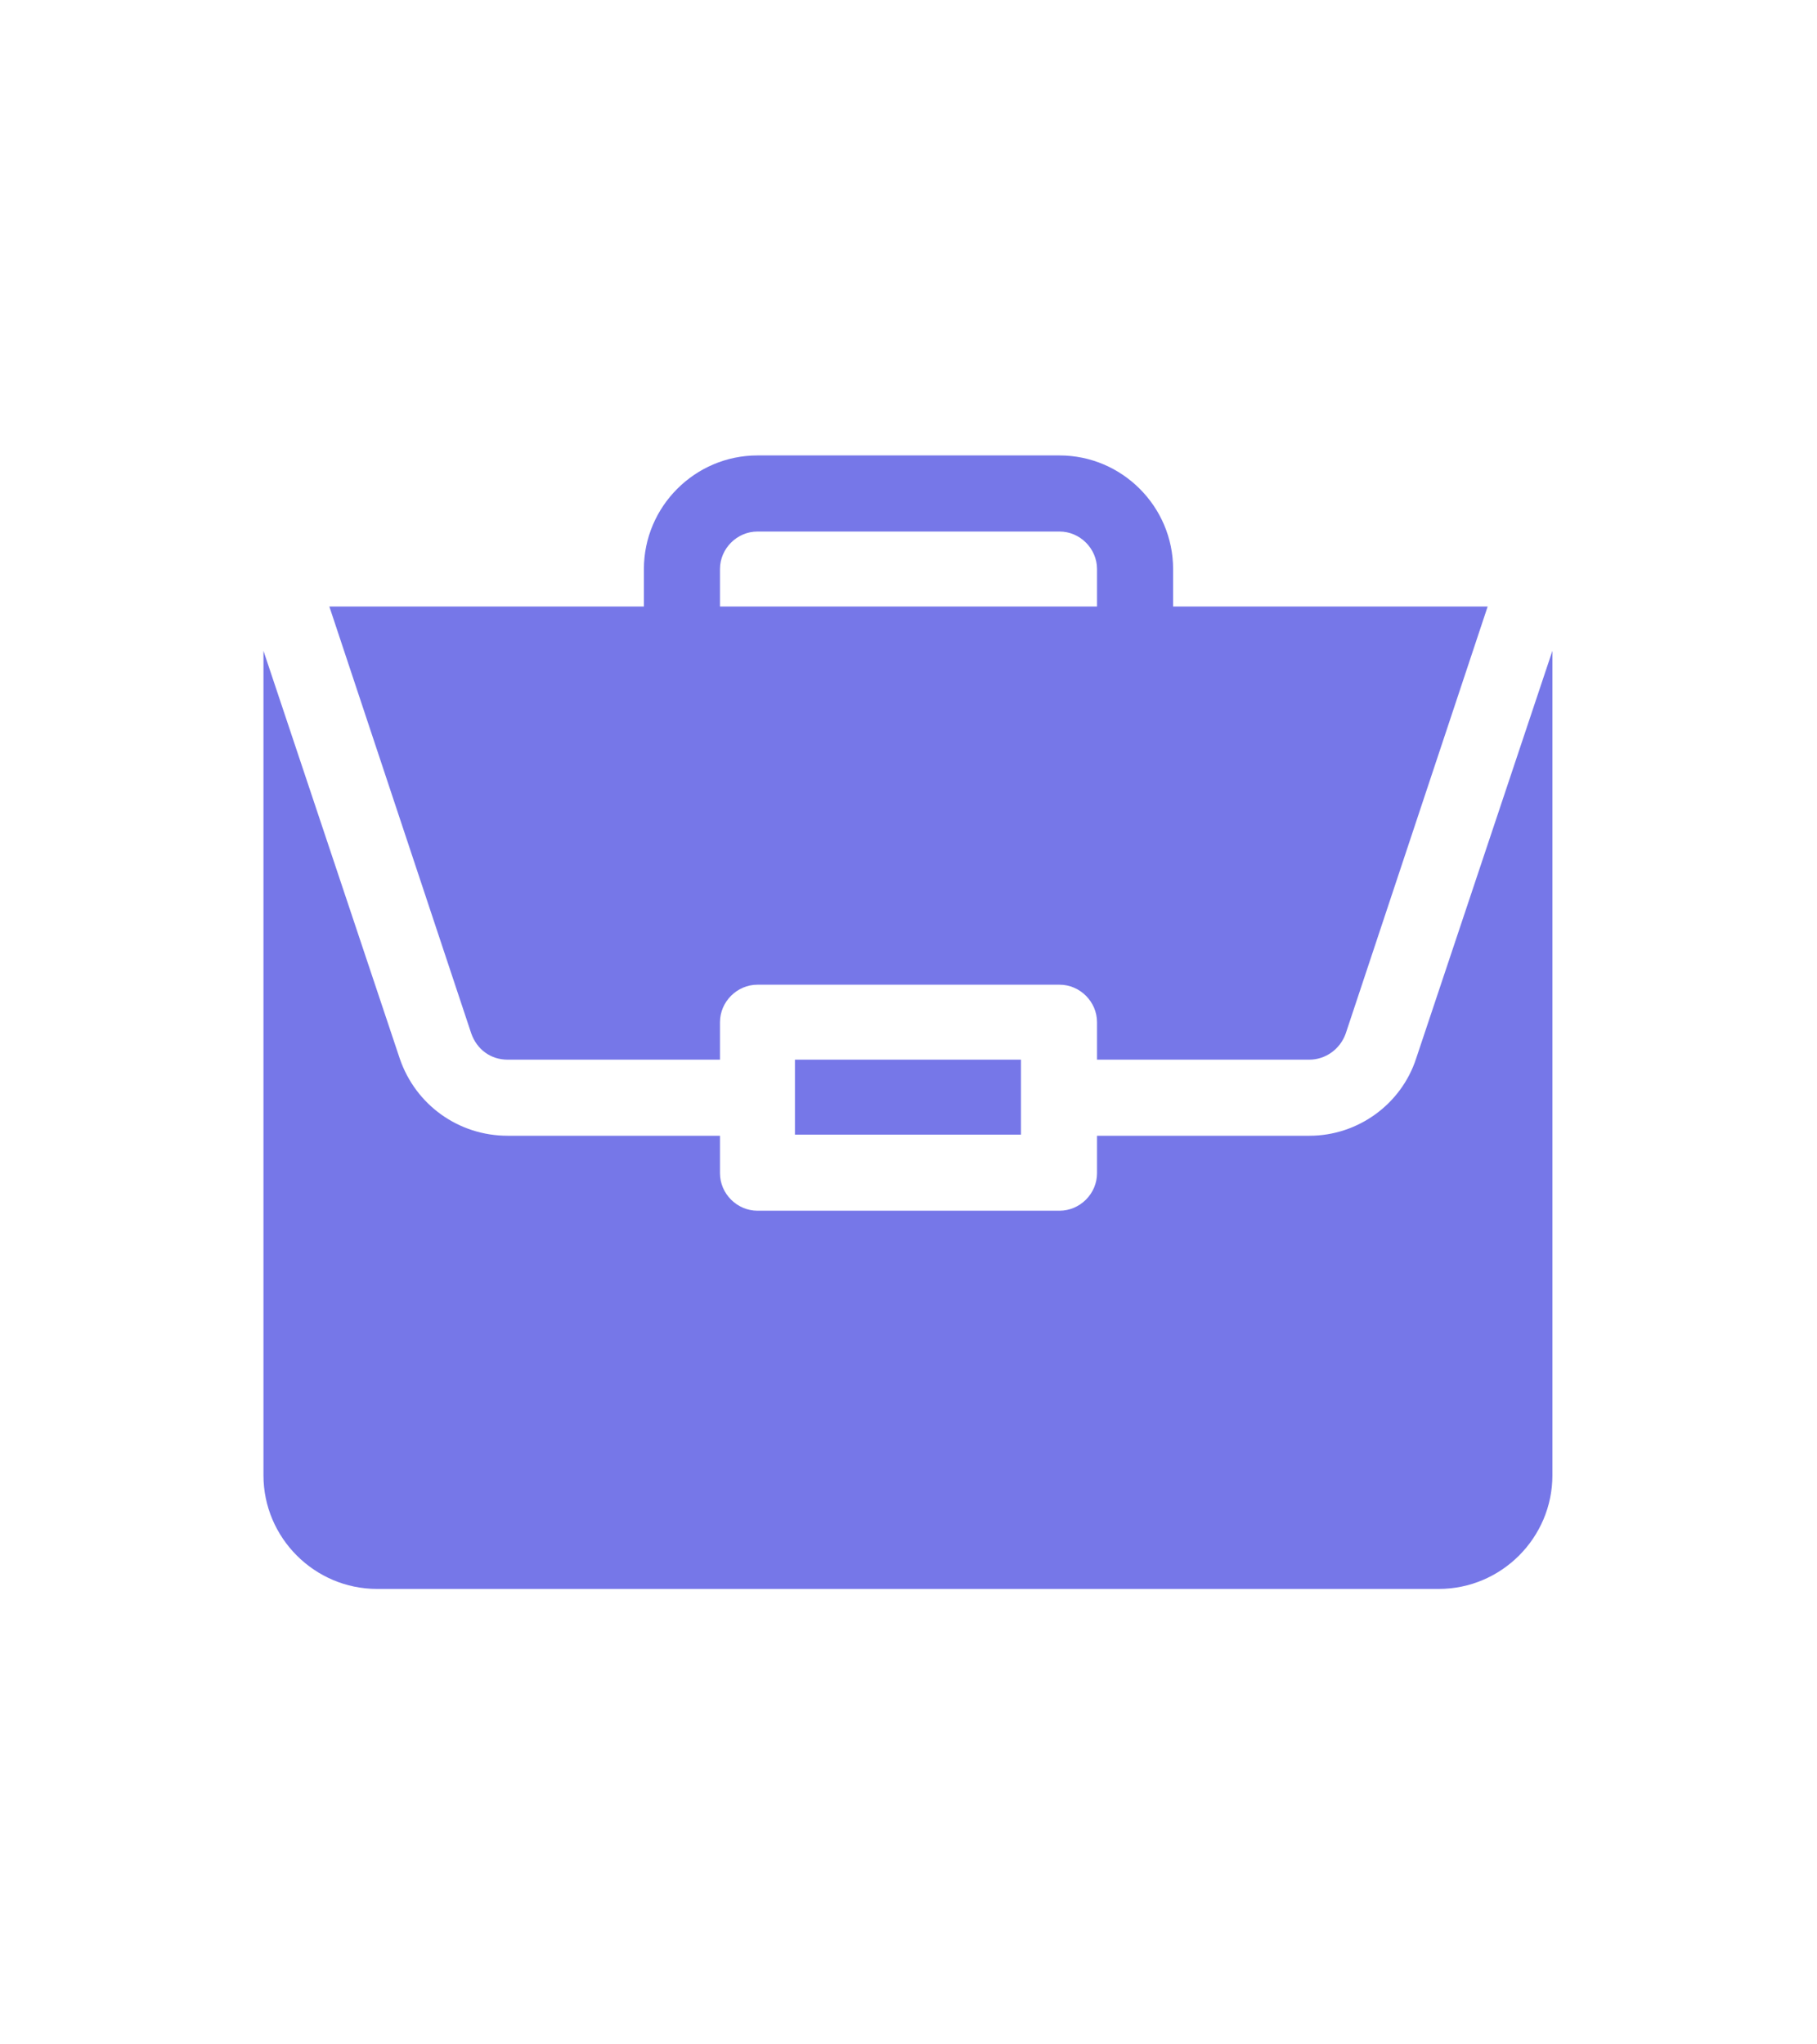 <?xml version="1.0" encoding="utf-8"?>
<!-- Generator: Adobe Illustrator 19.0.0, SVG Export Plug-In . SVG Version: 6.00 Build 0)  -->
<svg version="1.1" id="Capa_1" xmlns="http://www.w3.org/2000/svg" xmlns:xlink="http://www.w3.org/1999/xlink" x="0px" y="0px"
	 viewBox="0 0 160 180" style="enable-background:new 0 0 160 180;" xml:space="preserve">
<style type="text/css">
	.st0{fill:#7677E8;}
</style>
<g>
	<rect id="XMLID_19_" x="70" y="93.3" class="st0" width="19.9" height="6.6"/>
	<path class="st0" d="M115.3,100H96.6v3.3c0,1.8-1.5,3.3-3.3,3.3H66.7c-1.8,0-3.3-1.5-3.3-3.3V100H44.7c-4.3,0-8.1-2.7-9.5-6.8
		l-12-35.9v72.6c0,5.5,4.5,10,10,10h93.5c5.5,0,10-4.5,10-10V57.3l-12,35.9C123.4,97.2,119.6,100,115.3,100L115.3,100z M115.3,100"
		/>
	<path class="st0" d="M93.3,40.1H66.7c-5.5,0-10,4.5-10,10v3.3H29l12.5,37.6c0.5,1.4,1.7,2.3,3.2,2.3h18.7V90c0-1.8,1.5-3.3,3.3-3.3
		h26.6c1.8,0,3.3,1.5,3.3,3.3v3.3h18.7c1.4,0,2.7-0.9,3.2-2.3L131,53.4h-27.7v-3.3C103.3,44.6,98.8,40.1,93.3,40.1L93.3,40.1z
		 M63.4,53.4v-3.3c0-1.8,1.5-3.3,3.3-3.3h26.6c1.8,0,3.3,1.5,3.3,3.3v3.3H63.4z M63.4,53.4"/>
</g>
</svg>
